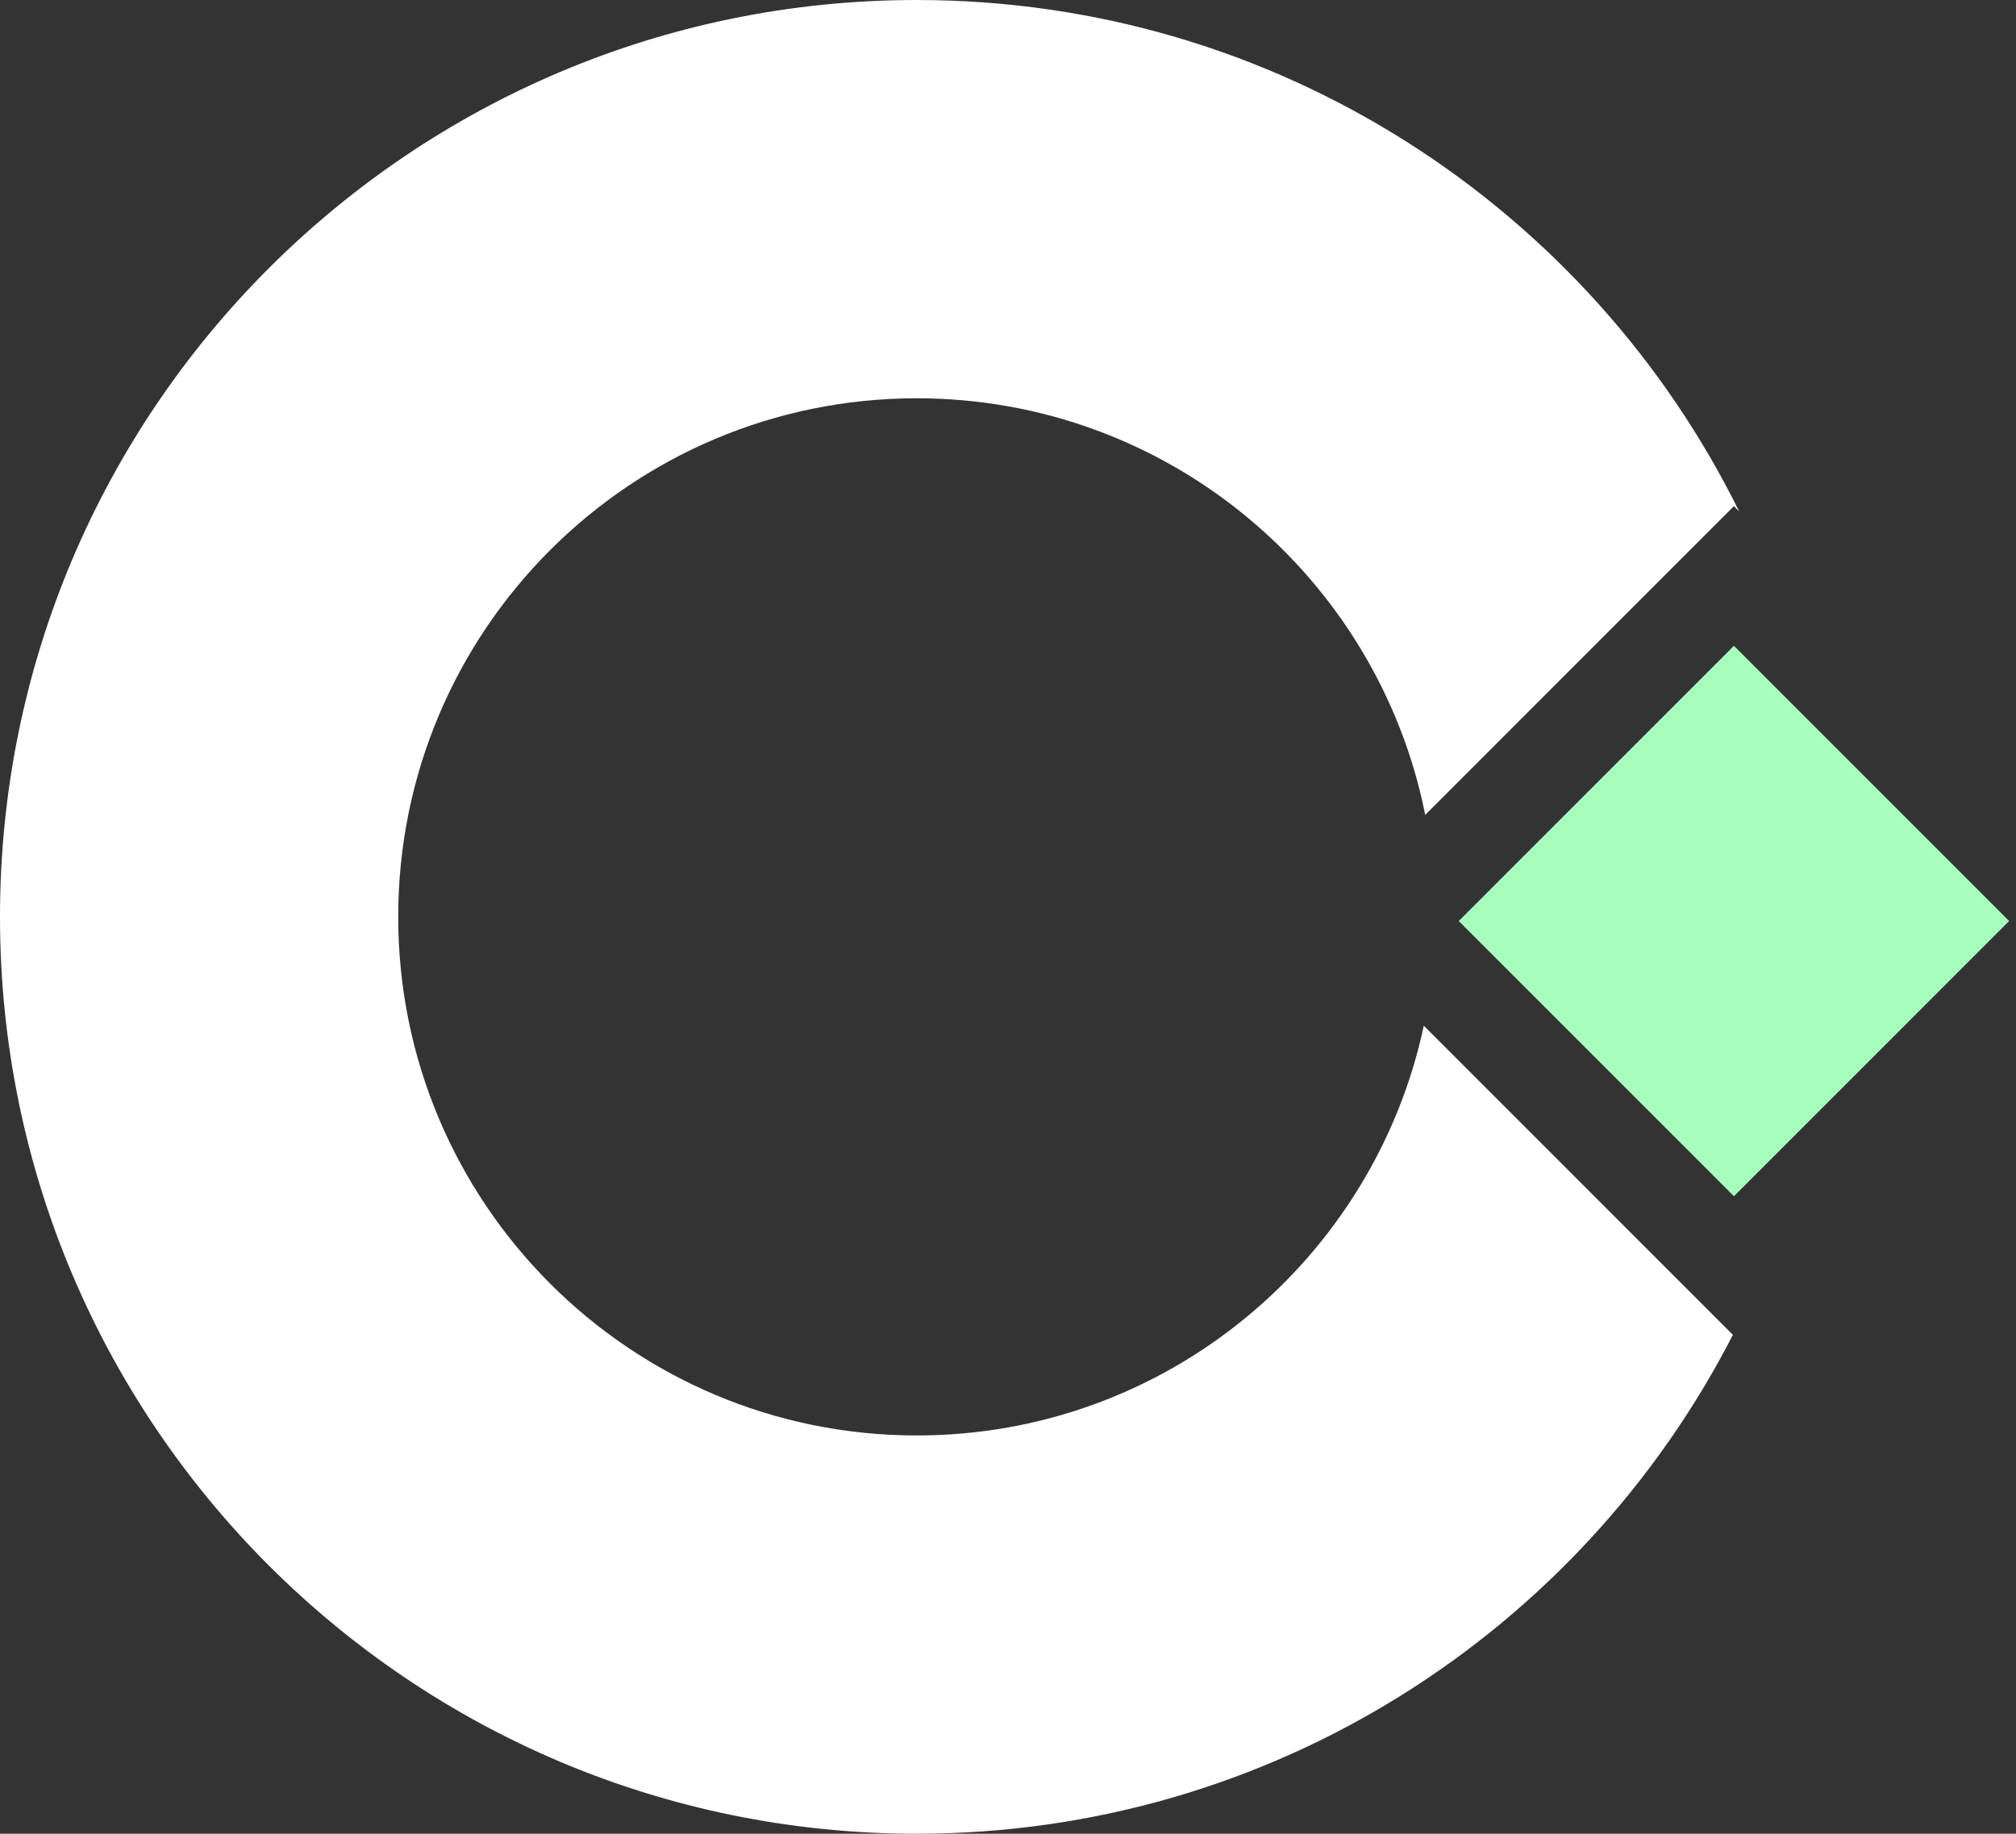 <svg width="243" height="221" viewBox="0 0 243 221" fill="none" xmlns="http://www.w3.org/2000/svg">
<rect x="0" y="0" width="243" height="221" fill="#333333" stroke="none"/>
<path d="M110.5 0C153.983 0 191.599 25.117 209.634 61.634L209 61L171.79 98.209C166.08 69.577 140.811 48 110.5 48C75.982 48 48 75.982 48 110.5C48 145.018 75.982 173 110.5 173C140.518 173 165.591 151.838 171.619 123.619L208.875 160.875C190.558 196.573 153.382 221 110.5 221C49.472 221 0 171.527 0 110.5C0 49.472 49.472 0 110.5 0Z" fill="white"/>
<path d="M175.832 111L209 77.832L242.168 111L209 144.168L175.832 111Z" fill="#A7FFBE"/>
</svg>
